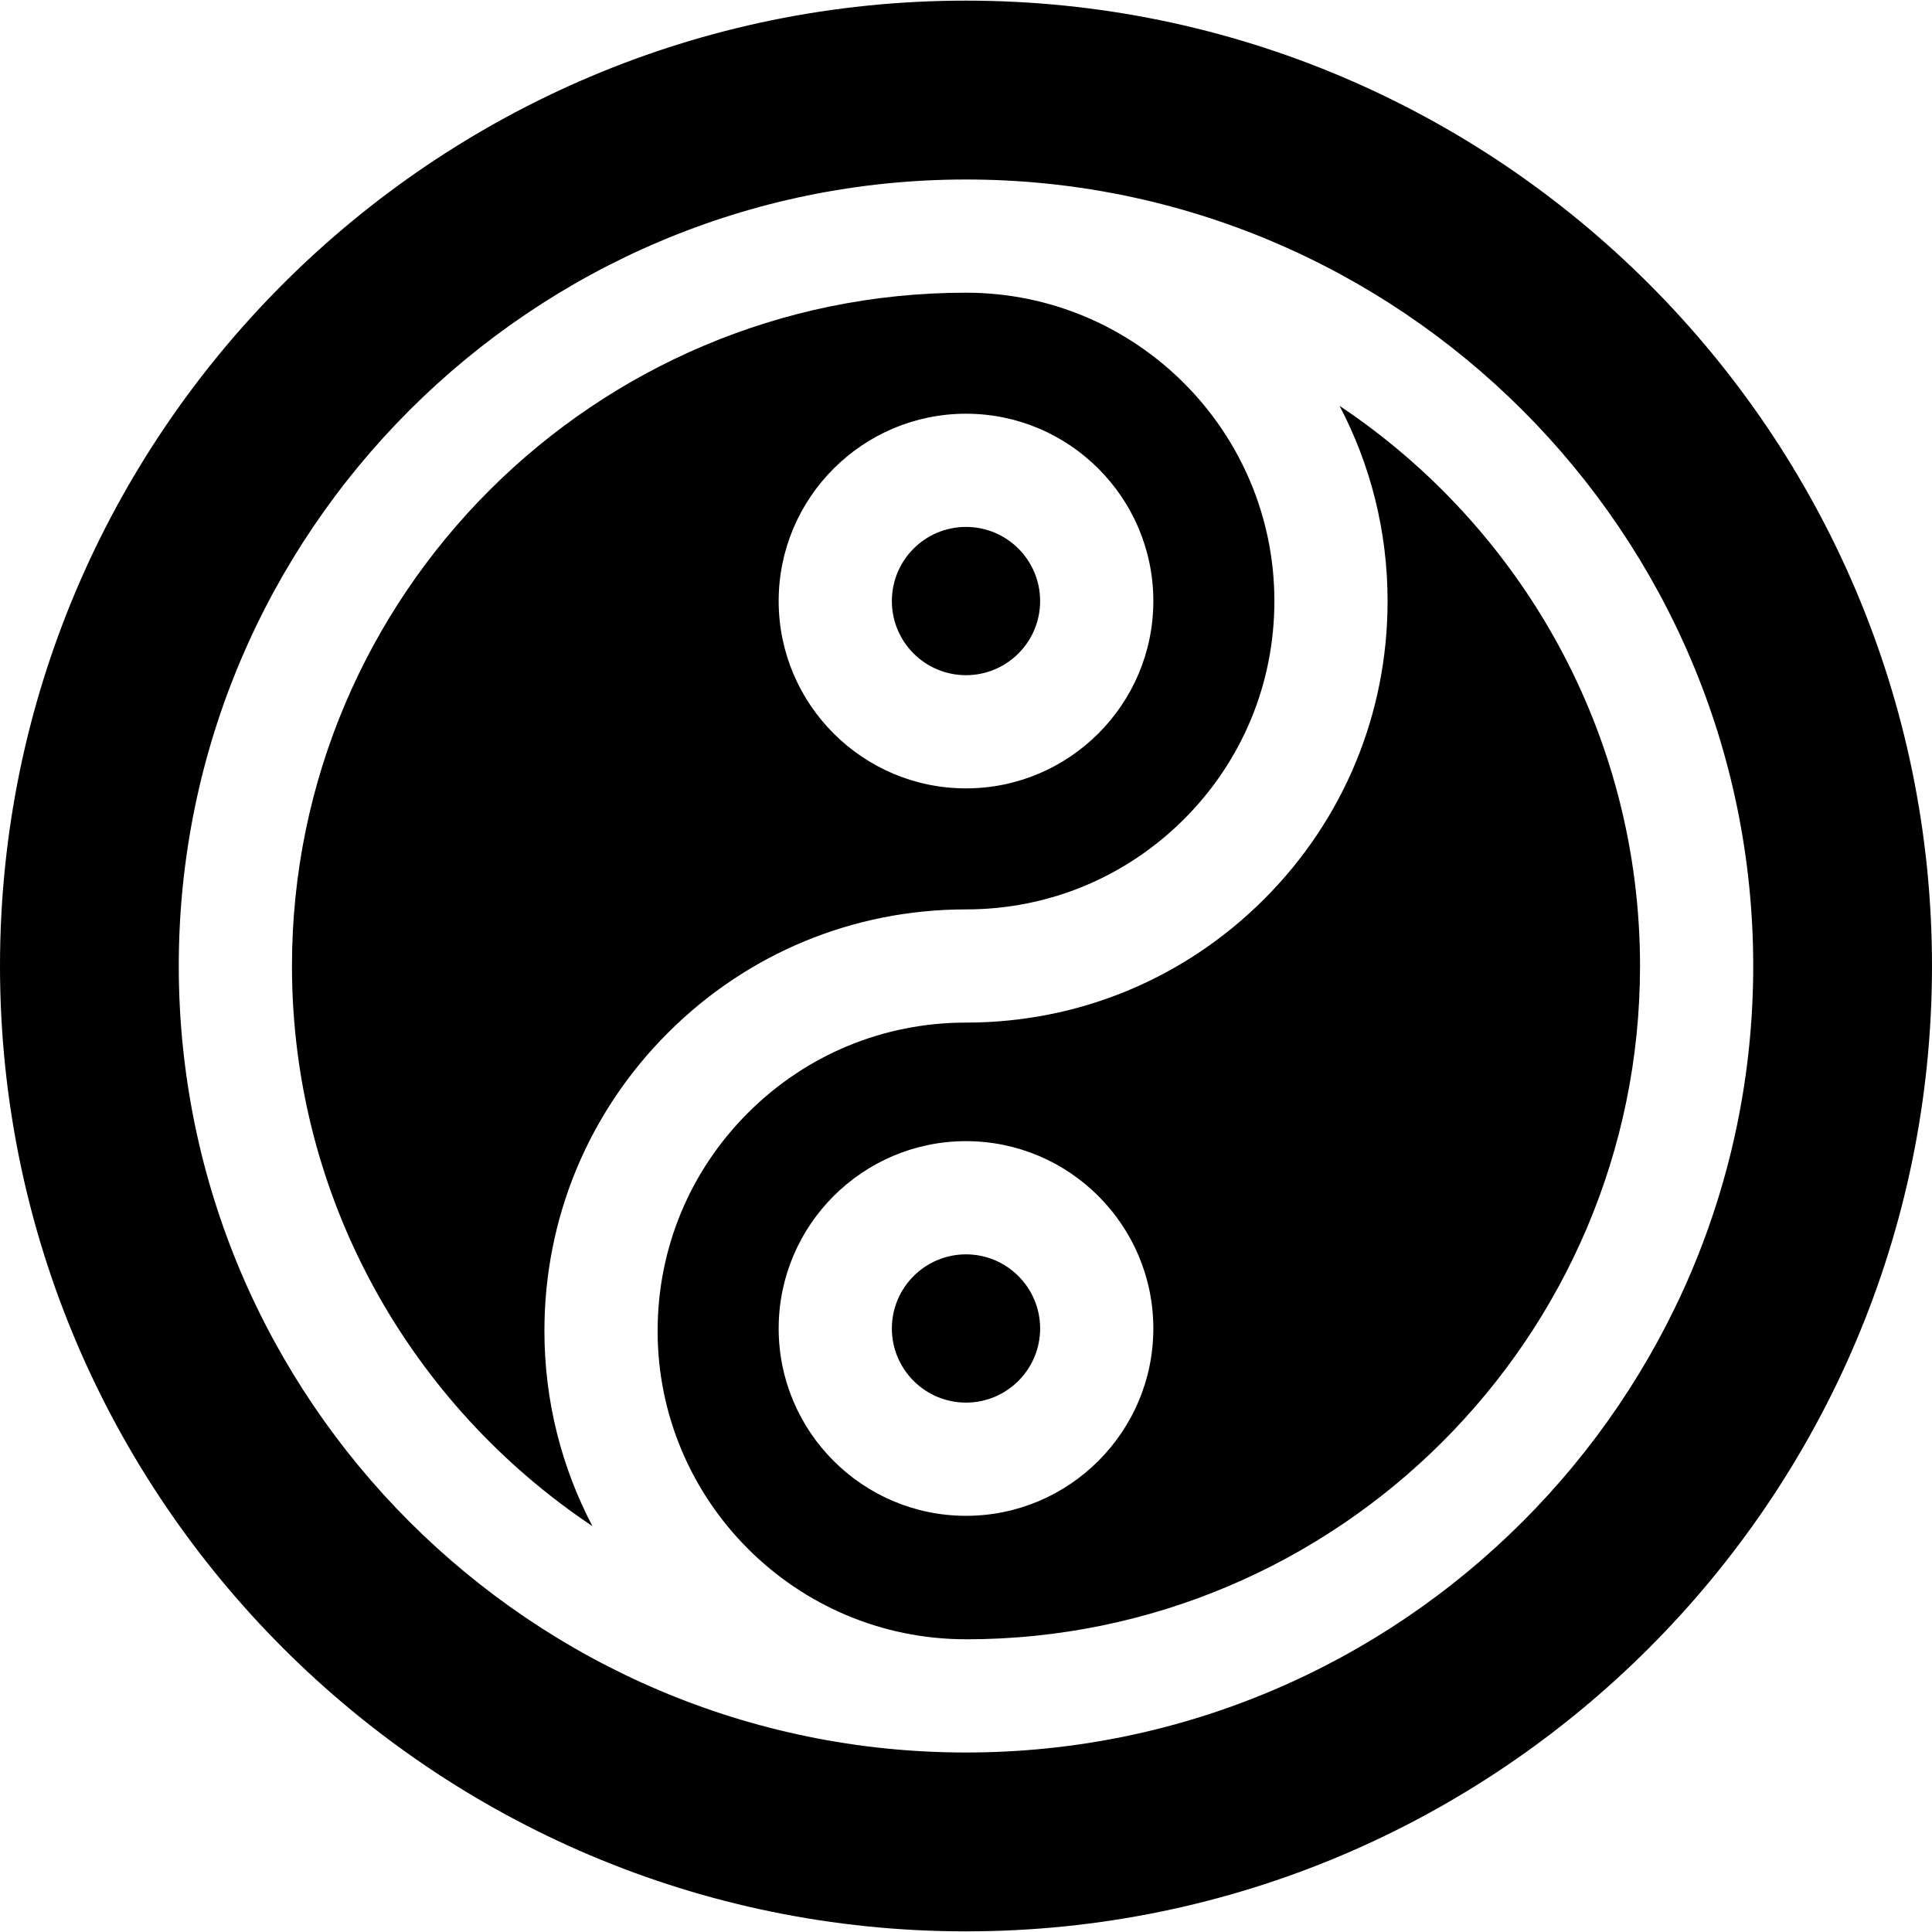 <svg id="Capa_1" enable-background="new 0 0 512.019 512.019" height="512" viewBox="0 0 512.019 512.019" width="512" xmlns="http://www.w3.org/2000/svg"><g><path d="m256.009 332.428c-10.833 0-19.647 8.813-19.647 19.647 0 10.833 8.813 19.646 19.647 19.646s19.647-8.813 19.647-19.646-8.813-19.647-19.647-19.647z"/><path d="m144.281 352.724c0-29.844 11.623-57.899 32.726-79 21.099-21.096 49.153-32.715 78.988-32.715.012 0 .02.001.029 0 21.825 0 42.343-8.498 57.776-23.93 15.437-15.434 23.938-35.956 23.938-57.785 0-45.063-36.663-81.725-81.729-81.725-98.498 0-178.631 80.048-178.631 178.439 0 61.839 31.659 116.424 79.63 148.452-8.122-15.476-12.727-33.077-12.727-51.736zm111.728-243.08c27.375 0 49.647 22.271 49.647 49.646s-22.271 49.646-49.647 49.646-49.647-22.271-49.647-49.646 22.272-49.646 49.647-49.646z"/><circle cx="256.009" cy="159.291" r="19.647"/><path d="m355.012 107.558c8.122 15.478 12.726 33.078 12.726 51.736 0 29.844-11.623 57.899-32.726 79-21.099 21.096-49.153 32.714-78.988 32.715-.011.001-.02.001-.029 0-21.825 0-42.342 8.498-57.776 23.93-15.437 15.434-23.938 35.956-23.938 57.785 0 45.058 36.657 81.715 81.715 81.715v.01h.013c98.498 0 178.631-80.048 178.631-178.439.001-61.839-31.657-116.424-79.628-148.452zm-99.003 294.164c-27.375 0-49.647-22.271-49.647-49.646 0-27.376 22.271-49.647 49.647-49.647s49.647 22.271 49.647 49.647c0 27.375-22.271 49.646-49.647 49.646z"/><path d="m256.009.168c-141.164 0-256.009 114.77-256.009 255.841s114.845 255.841 256.009 255.841 256.009-114.77 256.009-255.841-114.845-255.841-256.009-255.841zm0 464.281c-115.04 0-208.631-93.506-208.631-208.439s93.592-208.44 208.631-208.44 208.631 93.506 208.631 208.439-93.591 208.44-208.631 208.44z"/></g></svg>
